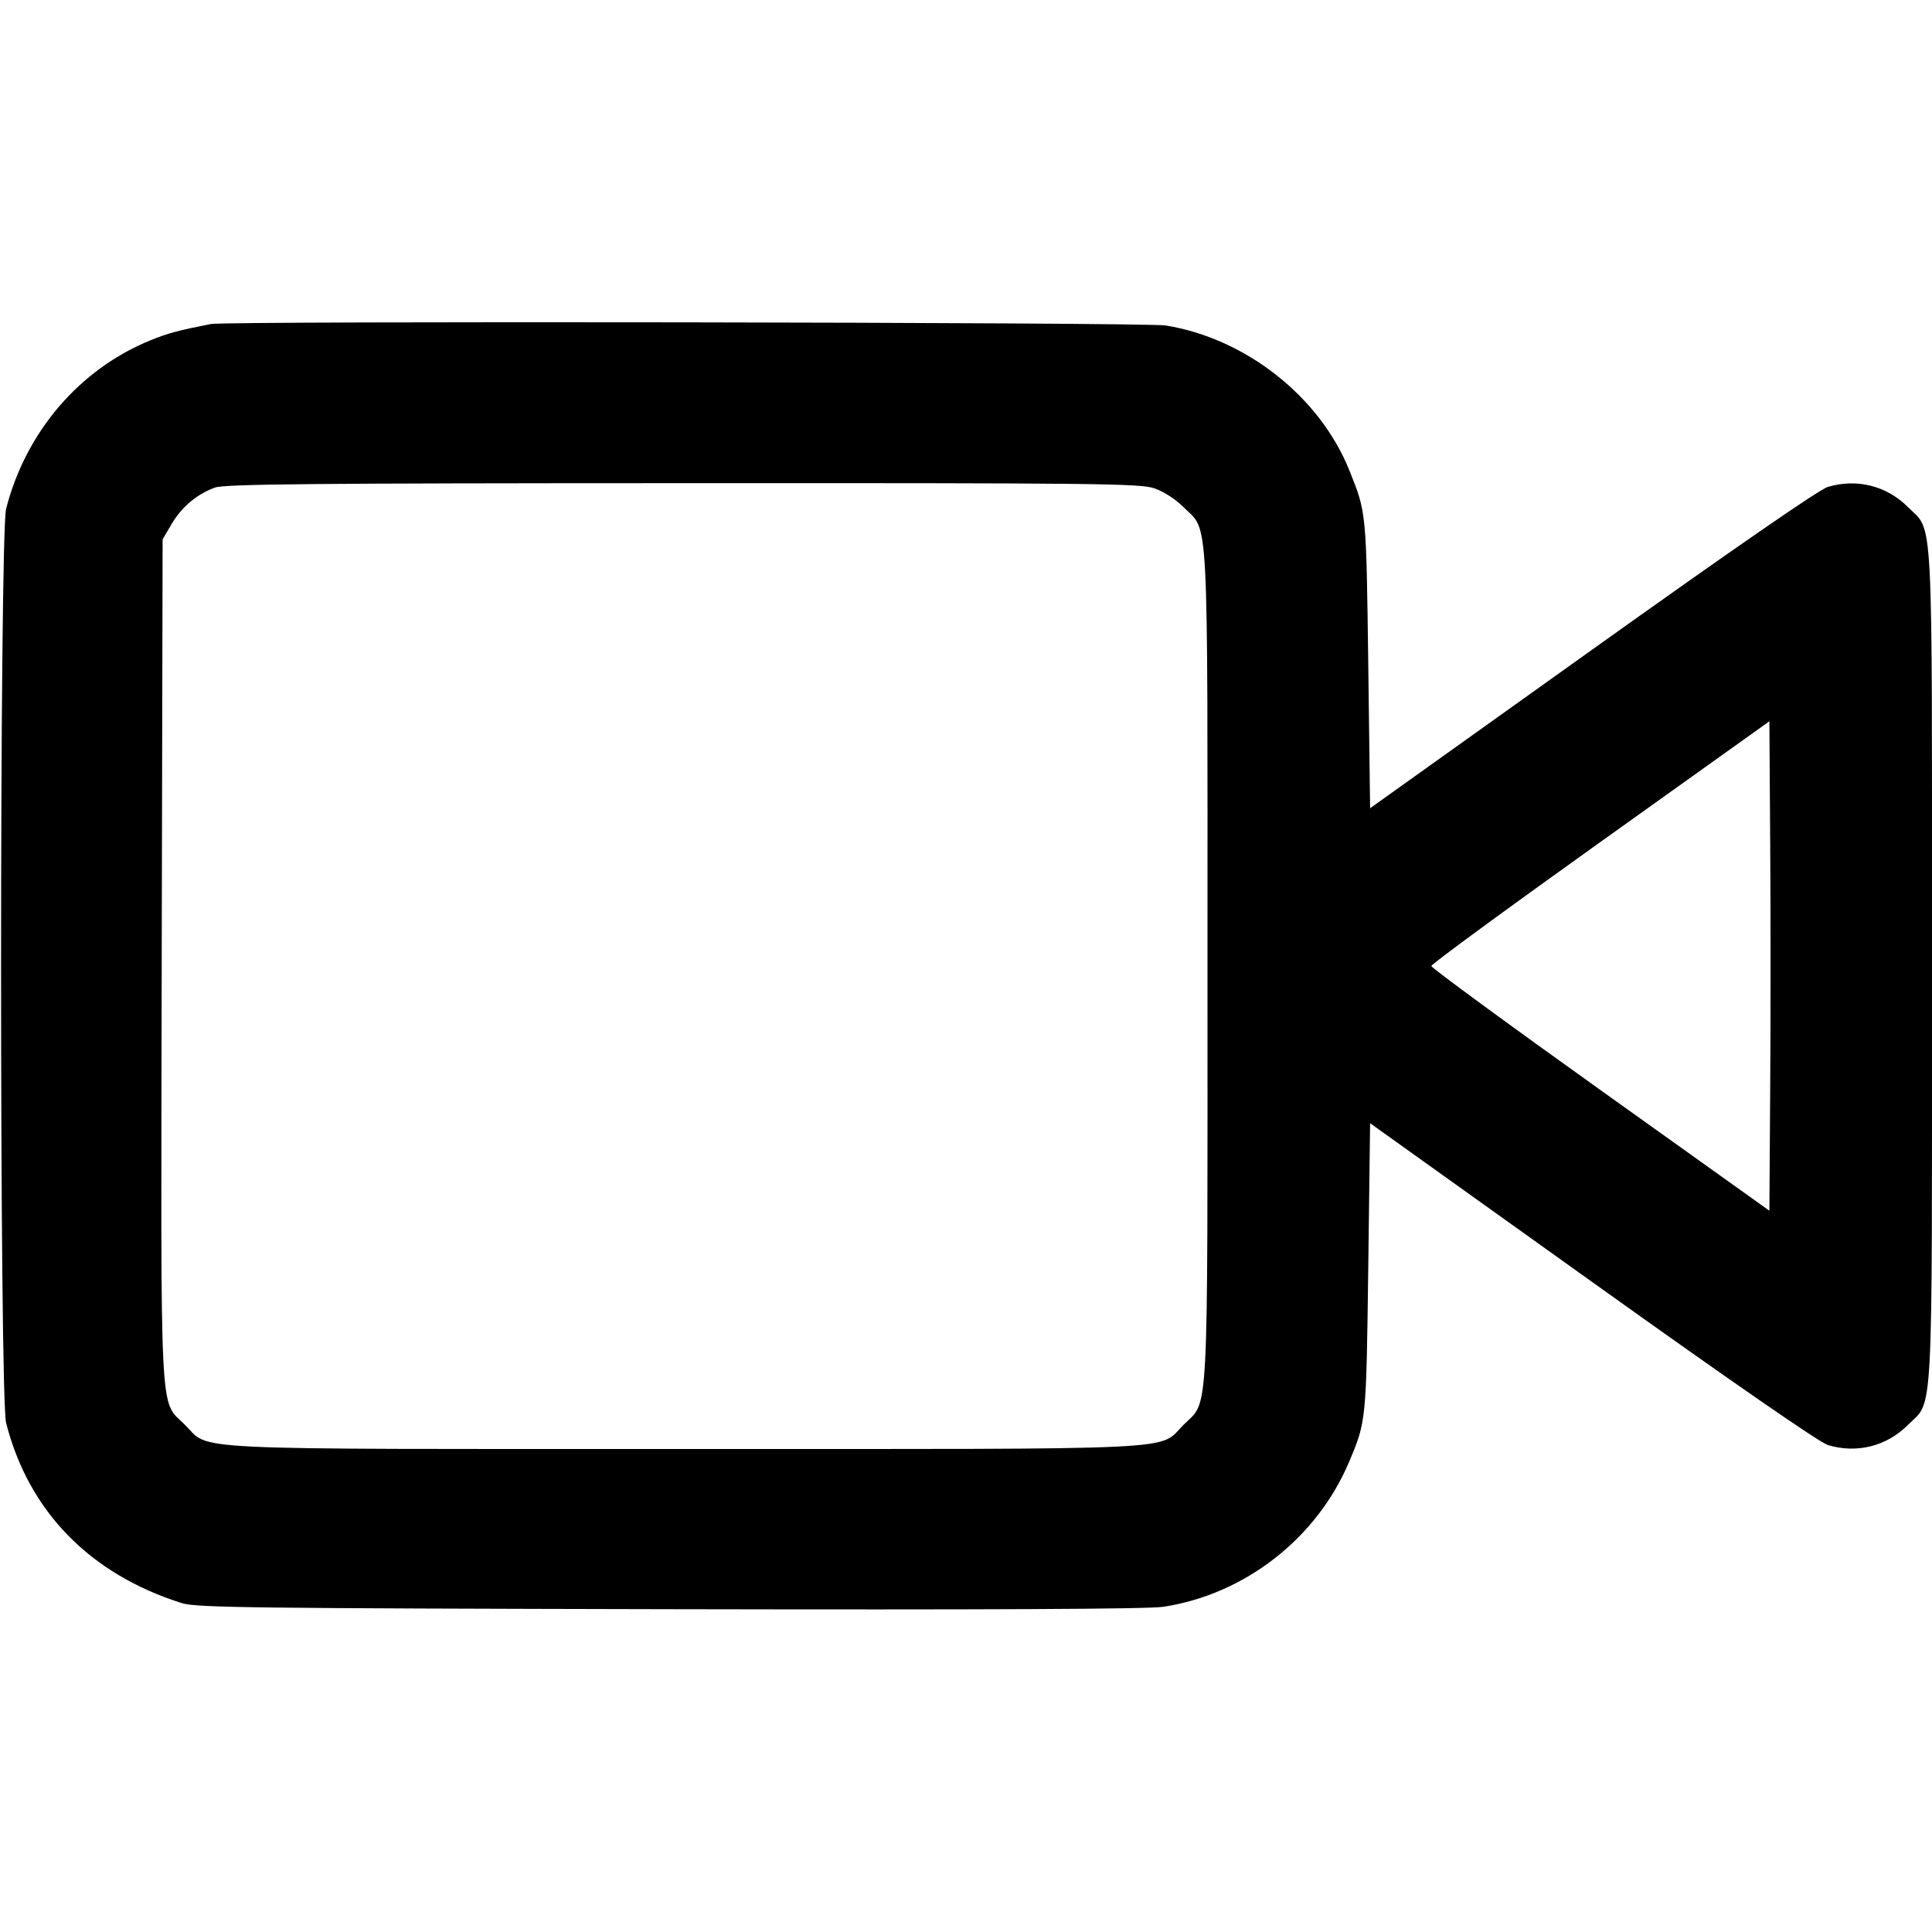 <svg xmlns="http://www.w3.org/2000/svg" width="24" height="24" viewBox="0 0 24 24" fill="none" stroke="currentColor" stroke-width="2" stroke-linecap="round" stroke-linejoin="round"><path d="M2.620 4.025 C 2.212 4.105,2.087 4.139,1.870 4.227 C 0.989 4.585,0.321 5.364,0.076 6.320 C -0.007 6.646,-0.008 17.352,0.076 17.677 C 0.357 18.776,1.118 19.555,2.260 19.915 C 2.438 19.971,3.119 19.979,8.320 19.990 C 12.280 19.998,14.269 19.989,14.453 19.960 C 15.467 19.804,16.358 19.109,16.759 18.160 C 16.972 17.655,16.972 17.654,16.997 15.747 L 17.020 13.953 19.782 15.928 C 21.512 17.165,22.605 17.921,22.707 17.951 C 23.066 18.059,23.437 17.966,23.701 17.701 C 24.021 17.381,24.000 17.783,24.000 12.000 C 24.000 6.217,24.021 6.619,23.701 6.299 C 23.436 6.034,23.066 5.941,22.705 6.049 C 22.600 6.080,21.532 6.818,19.780 8.069 L 17.020 10.040 16.997 8.250 C 16.972 6.353,16.974 6.370,16.763 5.845 C 16.396 4.929,15.476 4.204,14.480 4.043 C 14.234 4.003,2.818 3.986,2.620 4.025 M14.340 6.066 C 14.455 6.105,14.603 6.201,14.701 6.299 C 15.021 6.619,15.000 6.217,15.000 12.000 C 15.000 17.783,15.021 17.381,14.701 17.701 C 14.380 18.022,14.843 18.000,8.500 18.000 C 2.156 18.000,2.620 18.022,2.298 17.700 C 1.977 17.379,1.998 17.788,2.009 11.918 L 2.020 6.700 2.131 6.511 C 2.256 6.298,2.449 6.136,2.670 6.057 C 2.793 6.013,3.857 6.003,8.483 6.002 C 13.652 6.000,14.163 6.006,14.340 6.066 M21.990 13.520 L 21.980 15.040 19.880 13.540 C 18.725 12.715,17.780 12.022,17.780 12.000 C 17.780 11.978,18.725 11.285,19.880 10.460 L 21.980 8.960 21.990 10.480 C 21.996 11.316,21.996 12.684,21.990 13.520 " stroke="none" fill="black" fill-rule="evenodd"></path></svg>